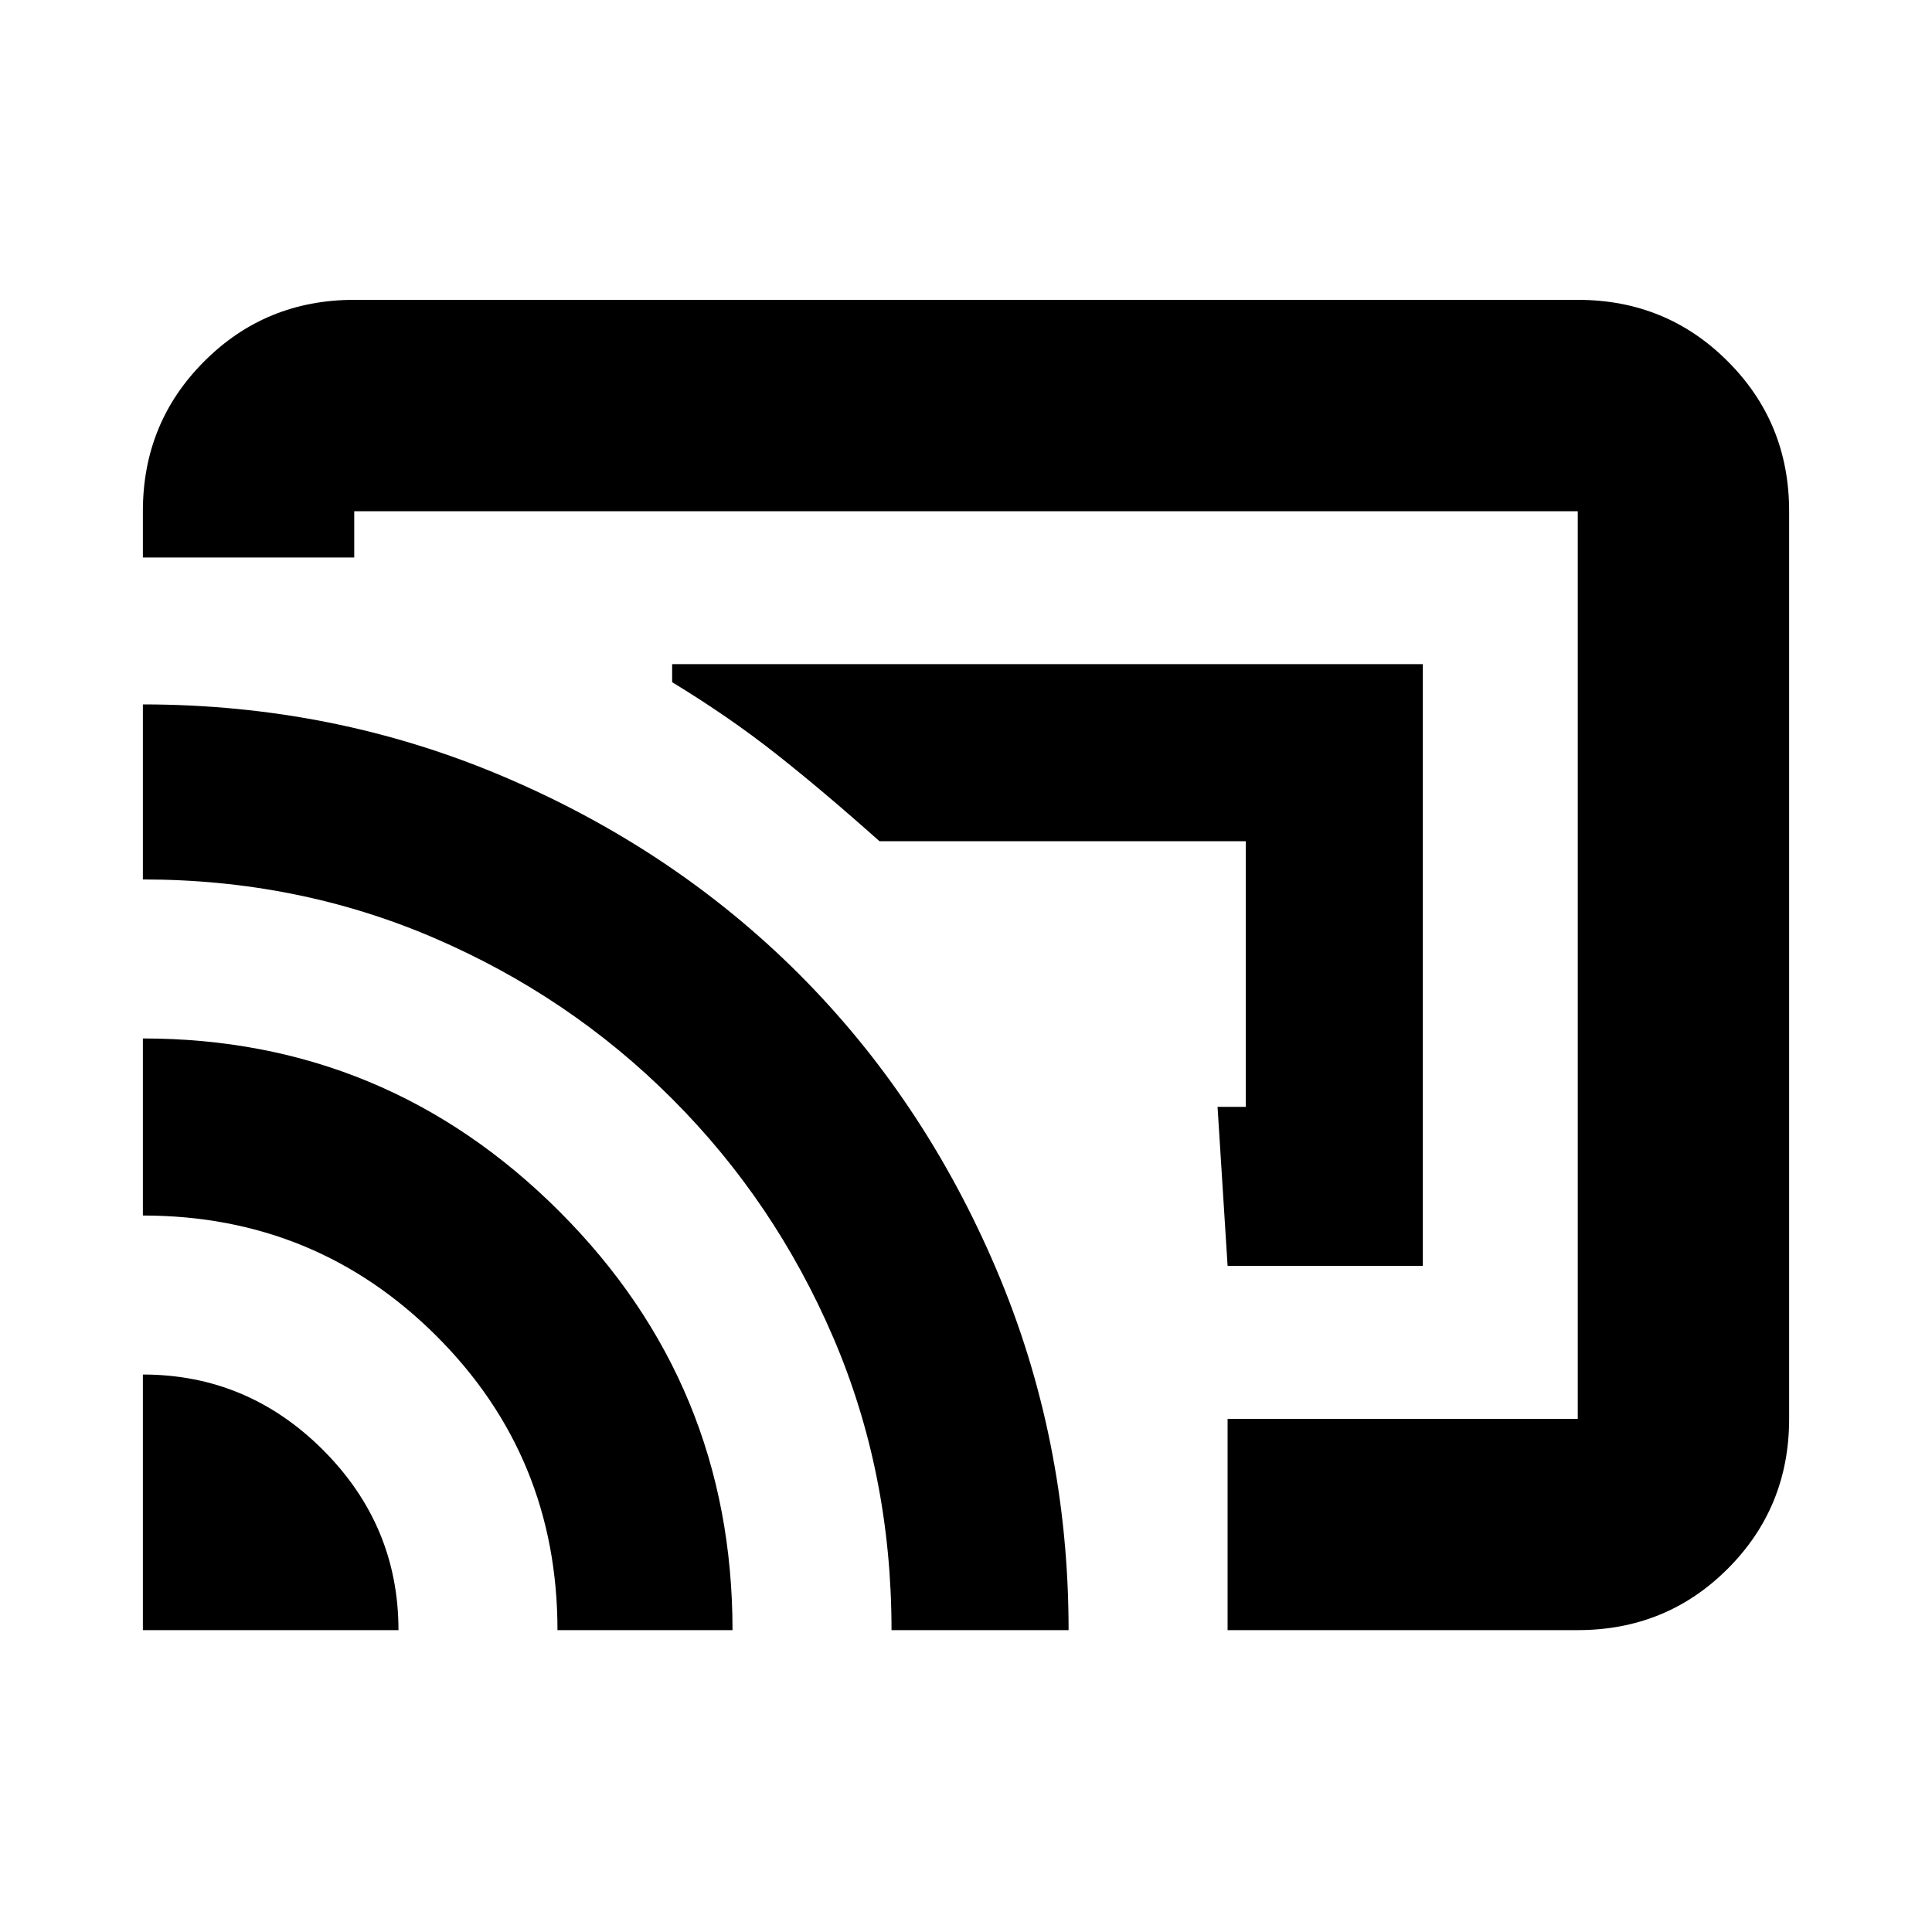 <svg xmlns="http://www.w3.org/2000/svg" height="20" width="20"><path d="M12.708 13.104H14.729V6.875H6.958V7.062Q7.542 7.417 8.031 7.802Q8.521 8.188 9.104 8.708H12.896V11.458H12.604ZM12.708 16.875V14.688H16.333Q16.333 14.688 16.333 14.688Q16.333 14.688 16.333 14.688V5.292Q16.333 5.292 16.333 5.292Q16.333 5.292 16.333 5.292H3.667Q3.667 5.292 3.667 5.292Q3.667 5.292 3.667 5.292V5.771H1.479V5.292Q1.479 4.375 2.115 3.74Q2.75 3.104 3.667 3.104H16.333Q17.25 3.104 17.885 3.74Q18.521 4.375 18.521 5.292V14.688Q18.521 15.604 17.885 16.24Q17.25 16.875 16.333 16.875ZM1.479 16.875H4.125Q4.125 15.792 3.344 15.01Q2.562 14.229 1.479 14.229ZM5.771 16.875H7.583Q7.583 14.333 5.792 12.542Q4 10.75 1.479 10.75V12.583Q3.271 12.583 4.521 13.833Q5.771 15.083 5.771 16.875ZM9.229 16.875H11.062Q11.062 14.896 10.312 13.135Q9.562 11.375 8.271 10.083Q6.979 8.792 5.219 8.042Q3.458 7.292 1.479 7.292V9.104Q3.083 9.104 4.49 9.708Q5.896 10.312 6.958 11.375Q8.021 12.438 8.625 13.844Q9.229 15.25 9.229 16.875ZM11.062 10.896Q11.062 10.896 11.062 10.896Q11.062 10.896 11.062 10.896Z"/></svg>